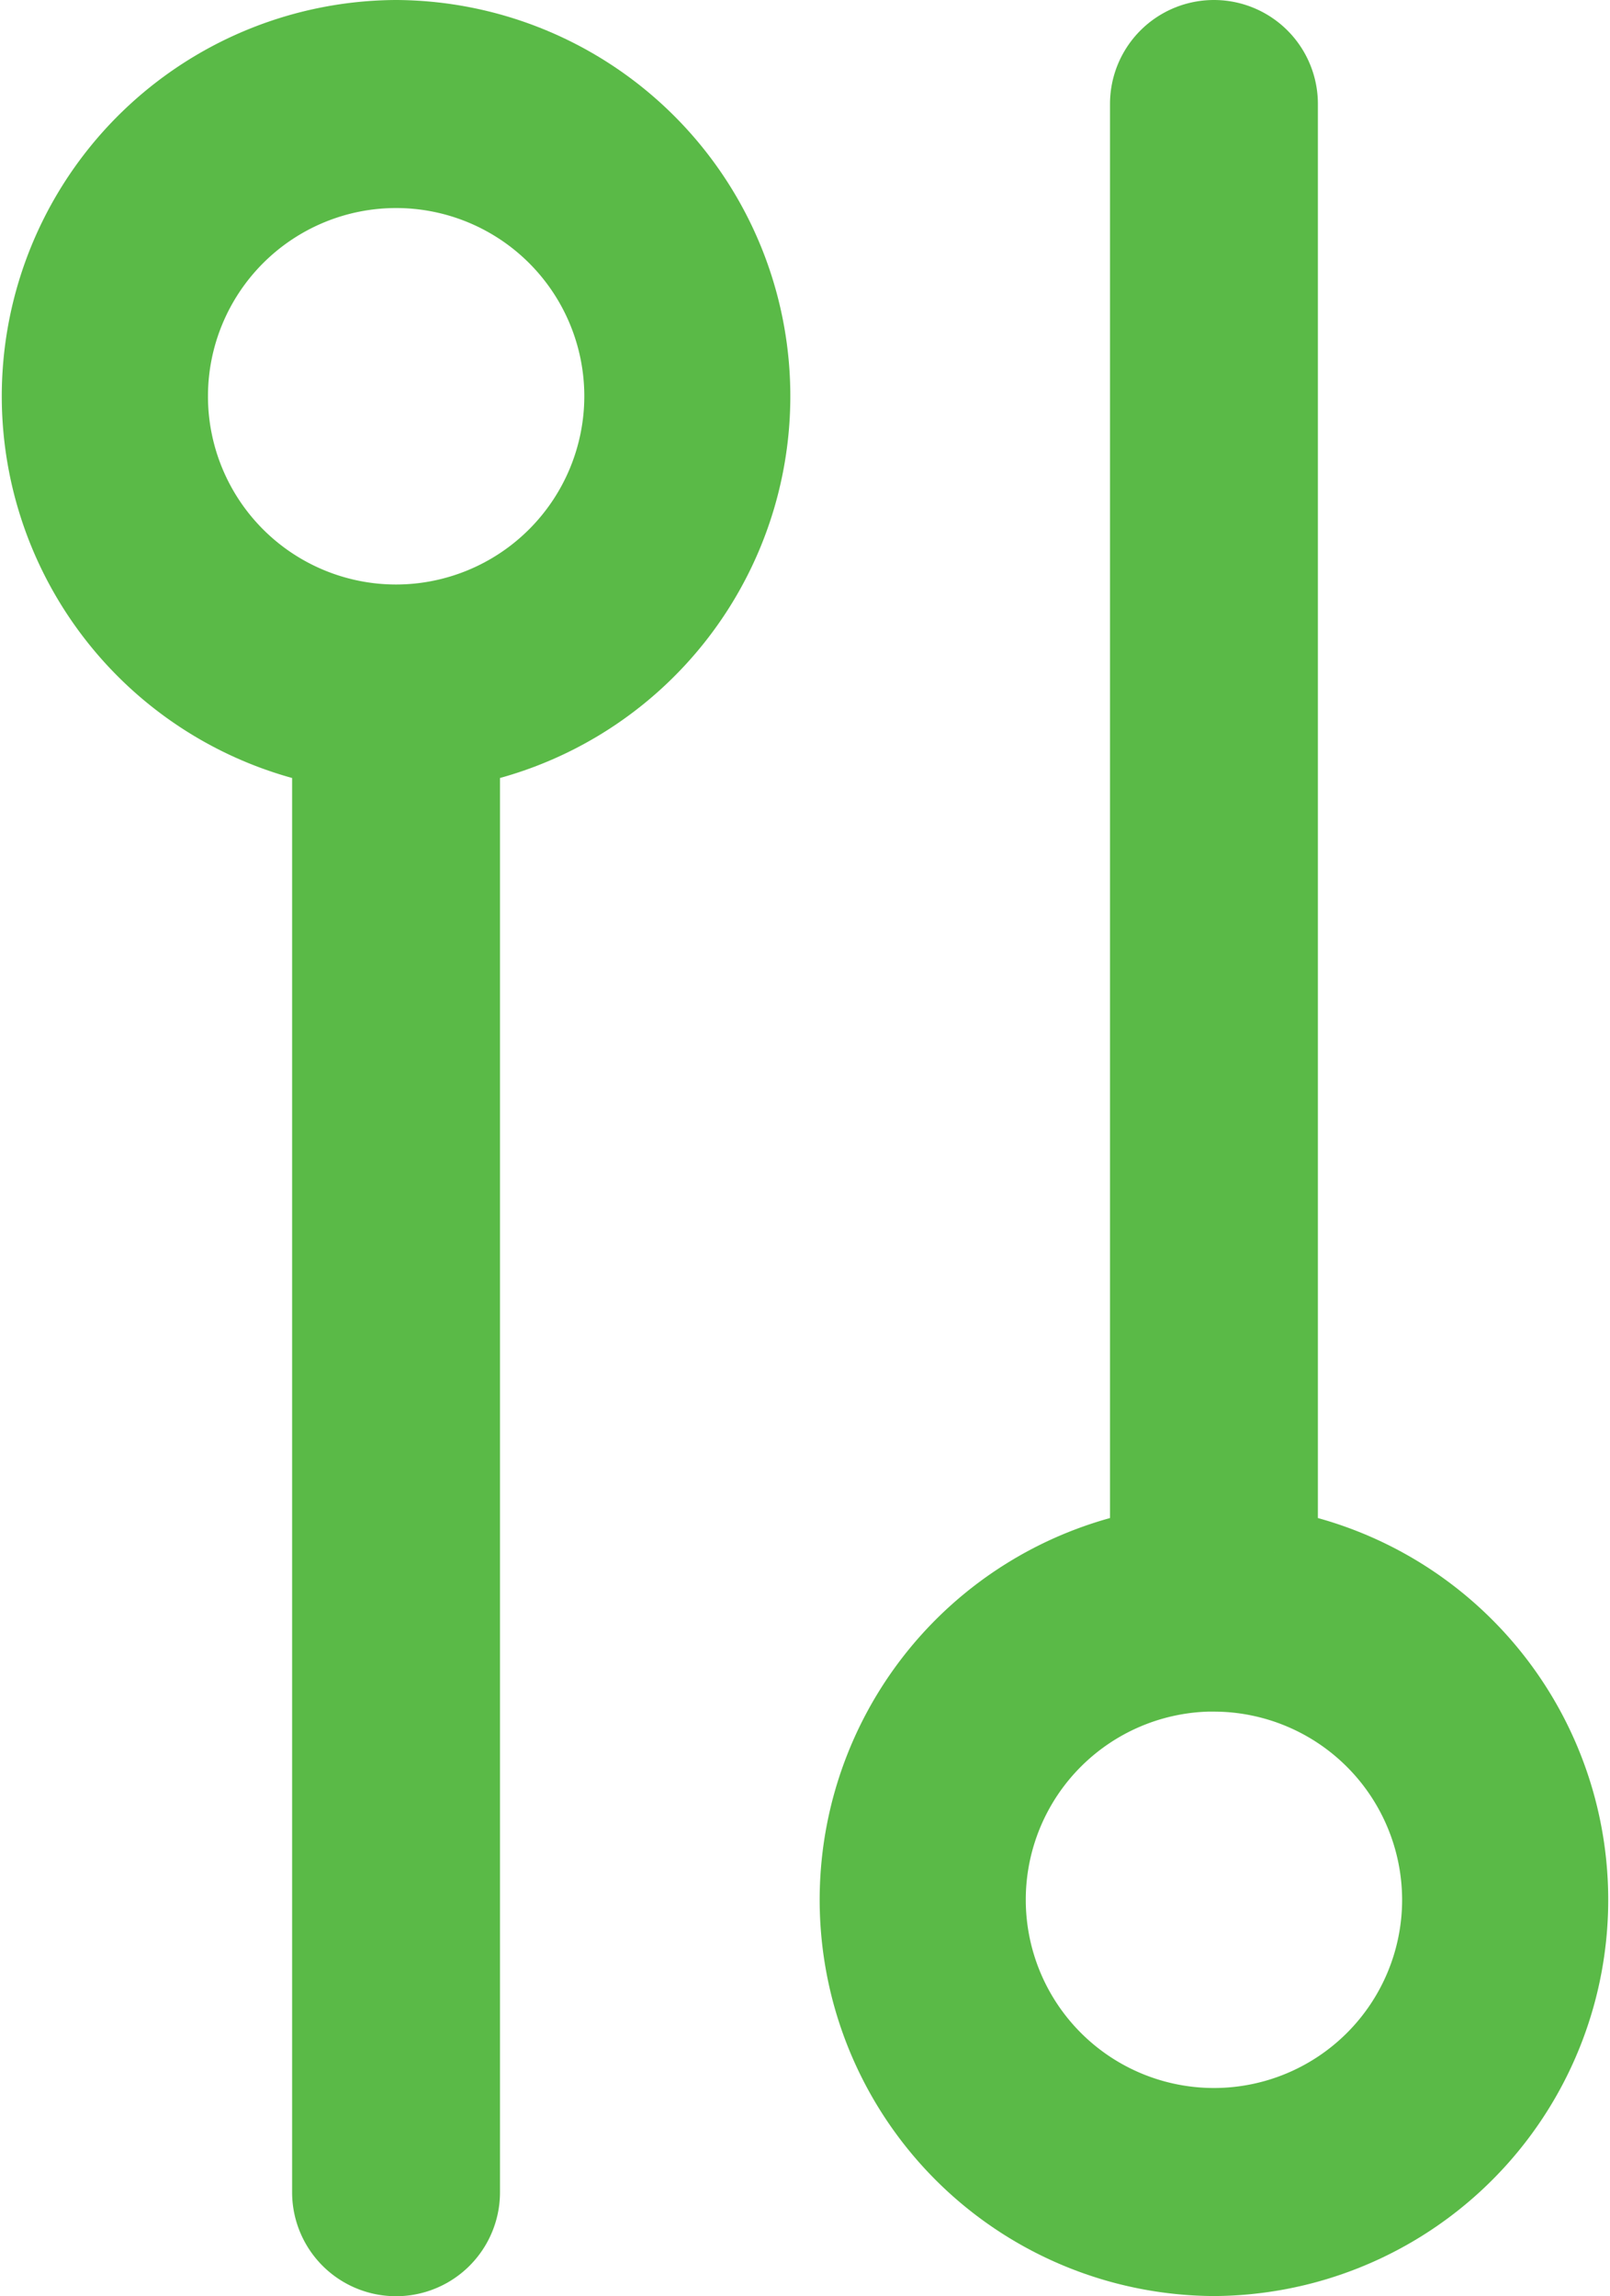 <svg xmlns="http://www.w3.org/2000/svg" width="18.293" height="26.079" viewBox="0 0 18.293 26.079"><defs><style>.a{fill:#5aba47;stroke:#5aba47;}</style></defs><g transform="translate(405.5 32.6)"><g transform="translate(-405 -32.1)"><path class="a" d="M4,14.9a4,4,0,0,0-.681,7.938V39.3a.681.681,0,1,0,1.362,0V22.838A4,4,0,0,0,4,14.9Zm0,6.639A2.638,2.638,0,1,1,6.639,18.9,2.641,2.641,0,0,1,4,21.539Z" transform="translate(0 -14.9)"/><path class="a" d="M334.8,39.979a4,4,0,0,1-.681-7.938V15.581a.681.681,0,0,1,1.362,0v16.46a4,4,0,0,1-.681,7.938Zm0-6.639a2.638,2.638,0,1,0,2.638,2.638A2.641,2.641,0,0,0,334.8,33.341Z" transform="translate(-321.507 -14.9)"/></g></g></svg>